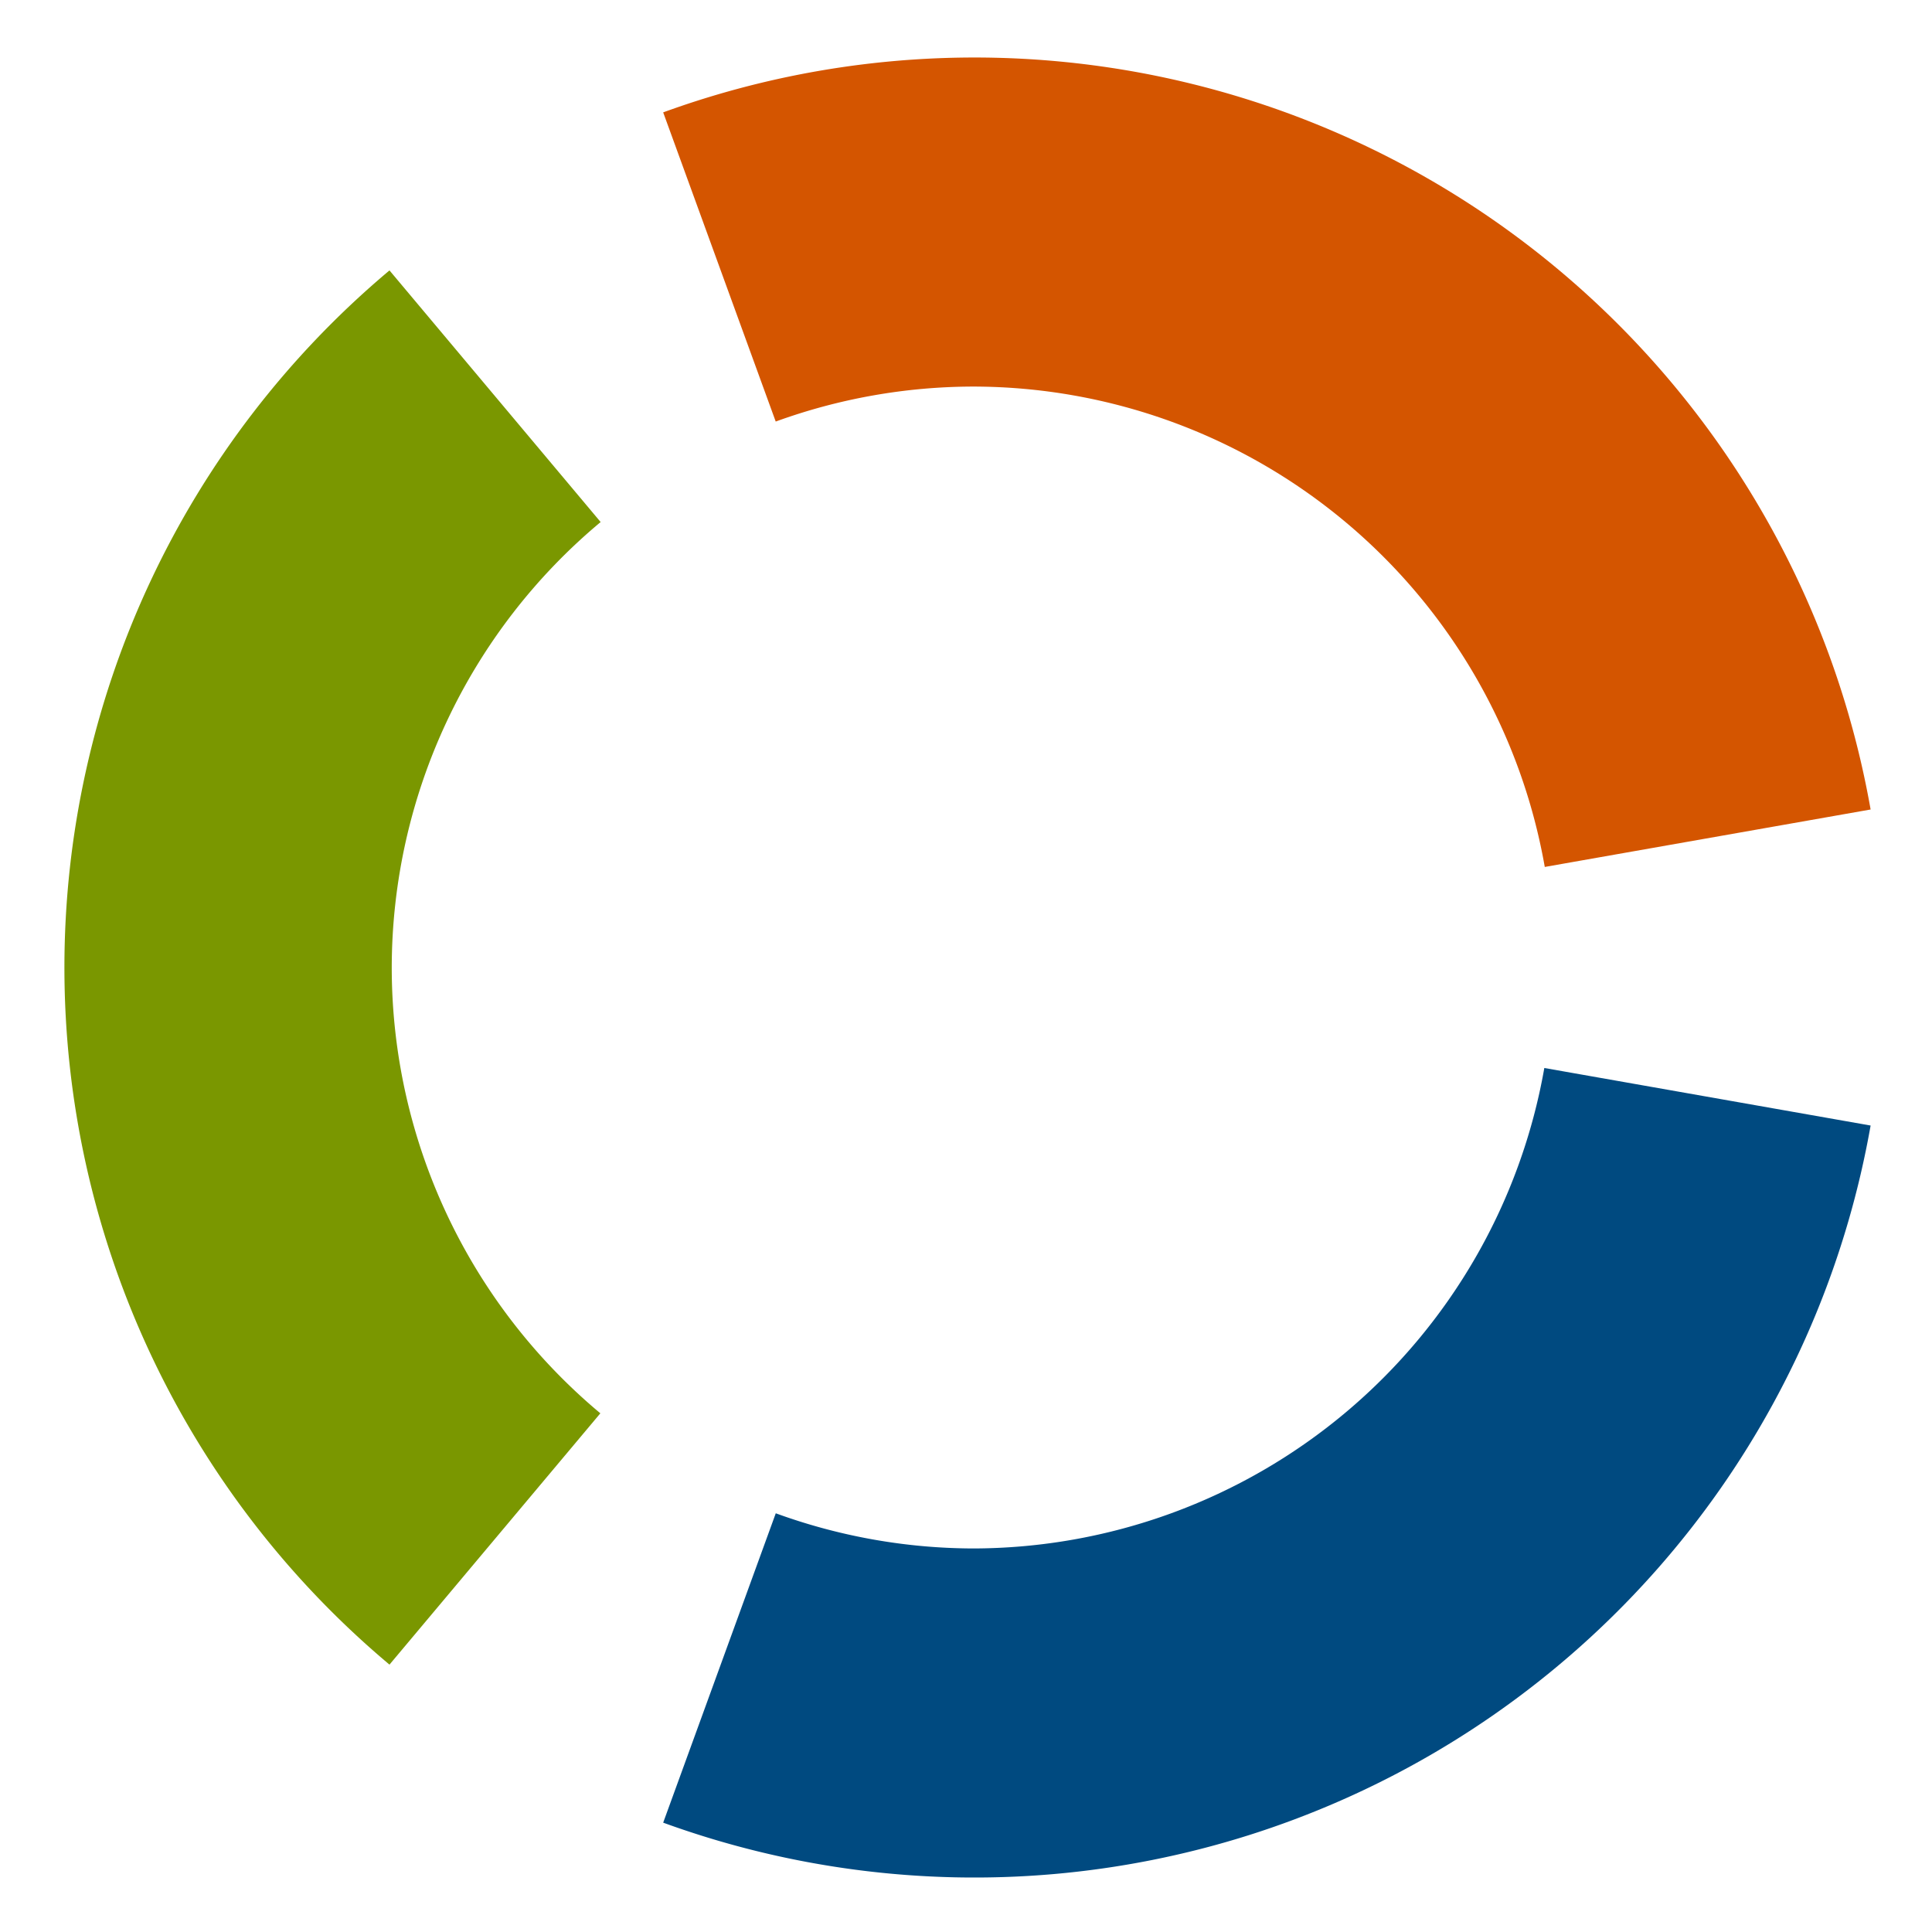 <?xml version="1.0" encoding="UTF-8" standalone="no"?>
<!-- Created with Inkscape (http://www.inkscape.org/) -->

<svg
   xmlns:dc="http://purl.org/dc/elements/1.1/"
   xmlns:cc="http://creativecommons.org/ns#"
   xmlns:rdf="http://www.w3.org/1999/02/22-rdf-syntax-ns#"
   xmlns:svg="http://www.w3.org/2000/svg"
   xmlns="http://www.w3.org/2000/svg"
   xmlns:sodipodi="http://sodipodi.sourceforge.net/DTD/sodipodi-0.dtd"
   xmlns:inkscape="http://www.inkscape.org/namespaces/inkscape"
   width="200"
   height="200"
   viewBox="0 0 52.917 52.917"
   version="1.1"
   id="svg8"
   inkscape:version="0.92.2 (5c3e80d, 2017-08-06)"
   sodipodi:docname="icon.svg"
   inkscape:export-filename="/home/fredy/git/dont-judge-me/images/icon128.png"
   inkscape:export-xdpi="61.439999"
   inkscape:export-ydpi="61.439999">
  <defs
     id="defs2" />
  <sodipodi:namedview
     id="base"
     pagecolor="#ffffff"
     bordercolor="#666666"
     borderopacity="1.0"
     inkscape:pageopacity="0.0"
     inkscape:pageshadow="2"
     inkscape:zoom="1.41125"
     inkscape:cx="-7.7979598"
     inkscape:cy="158.42758"
     inkscape:document-units="mm"
     inkscape:current-layer="layer1"
     showgrid="false"
     units="px"
     inkscape:window-width="1920"
     inkscape:window-height="983"
     inkscape:window-x="0"
     inkscape:window-y="27"
     inkscape:window-maximized="1" />
  <g
     inkscape:label="Layer 1"
     inkscape:groupmode="layer"
     id="layer1"
     transform="translate(0,-244.083)">
    <path
       style="opacity:1;fill:#7a9700;fill-opacity:1;stroke:none;stroke-width:0.648;stroke-miterlimit:4;stroke-dasharray:none;stroke-opacity:1"
       d="M 40.256 27.949 A 94.056 94.056 0 0 0 6.658 100 A 94.056 94.056 0 0 0 40.256 172.051 L 62.051 146.076 A 60.045 60.045 0 0 1 40.49 100 A 60.045 60.045 0 0 1 62.08 53.957 L 40.256 27.949 z "
       transform="matrix(0.265,0,0,0.265,0,244.083)"
       id="path833" />
    <path
       style="opacity:1;fill:#d45500;fill-opacity:1;stroke:none;stroke-width:0.648;stroke-miterlimit:4;stroke-dasharray:none;stroke-opacity:1"
       d="M 96.102 6.057 A 94.056 94.056 0 0 0 68.545 11.615 L 80.176 43.57 A 60.045 60.045 0 0 1 100.535 39.955 A 60.045 60.045 0 0 1 159.664 89.605 L 193.342 83.668 A 94.056 94.056 0 0 0 147.742 18.545 A 94.056 94.056 0 0 0 96.102 6.057 z "
       transform="matrix(0.265,0,0,0.265,0,244.083)"
       id="path833-3" />
    <path
       style="opacity:1;fill:#004a80;fill-opacity:1;stroke:none;stroke-width:0.648;stroke-miterlimit:4;stroke-dasharray:none;stroke-opacity:1"
       d="M 159.617 110.385 A 60.045 60.045 0 0 1 100.535 160.045 A 60.045 60.045 0 0 1 80.182 156.41 L 68.545 188.385 A 94.056 94.056 0 0 0 147.742 181.455 A 94.056 94.056 0 0 0 193.342 116.332 L 159.617 110.385 z "
       transform="matrix(0.265,0,0,0.265,0,244.083)"
       id="path833-6" />
  </g>
</svg>

